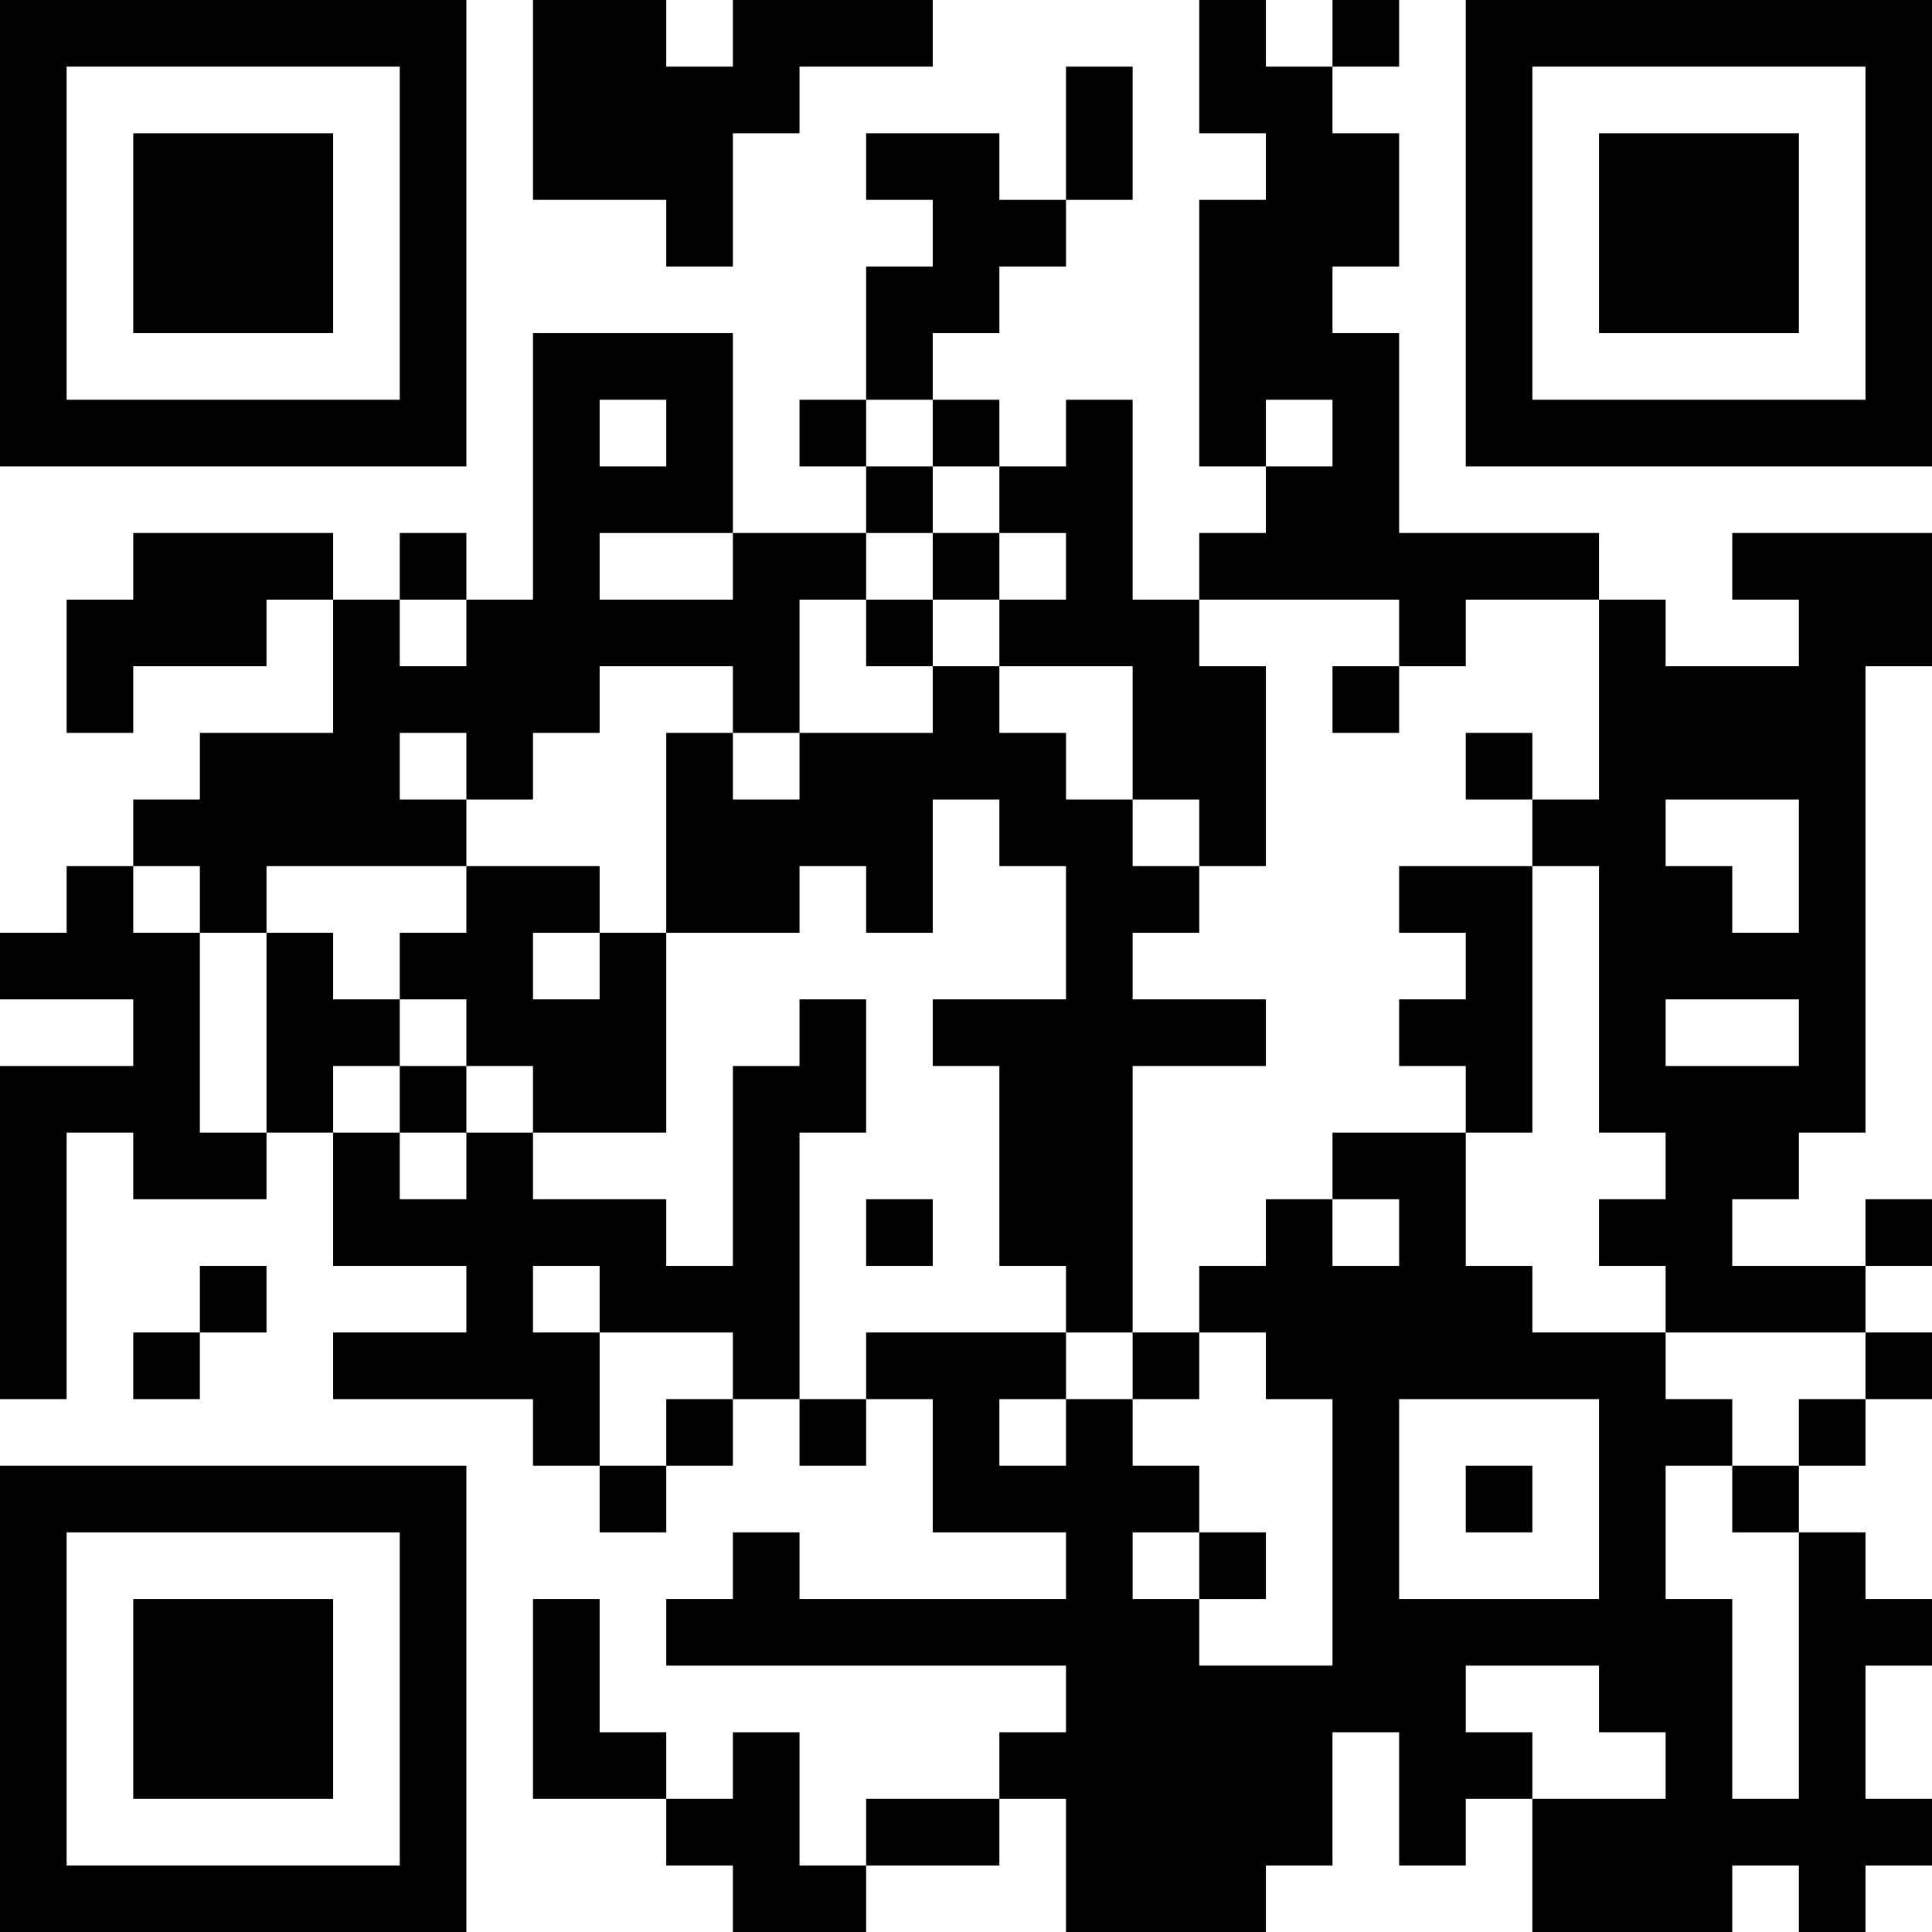 <?xml version="1.0" encoding="UTF-8"?>
<svg xmlns="http://www.w3.org/2000/svg" version="1.1" width="200" height="200" viewBox="0 0 200 200"><rect x="0" y="0" width="200" height="200" fill="#ffffff"/><g transform="scale(6.897)"><g transform="translate(0,0)"><path fill-rule="evenodd" d="M8 0L8 3L10 3L10 4L11 4L11 2L12 2L12 1L14 1L14 0L11 0L11 1L10 1L10 0ZM18 0L18 2L19 2L19 3L18 3L18 7L19 7L19 8L18 8L18 9L17 9L17 6L16 6L16 7L15 7L15 6L14 6L14 5L15 5L15 4L16 4L16 3L17 3L17 1L16 1L16 3L15 3L15 2L13 2L13 3L14 3L14 4L13 4L13 6L12 6L12 7L13 7L13 8L11 8L11 5L8 5L8 9L7 9L7 8L6 8L6 9L5 9L5 8L2 8L2 9L1 9L1 11L2 11L2 10L4 10L4 9L5 9L5 11L3 11L3 12L2 12L2 13L1 13L1 14L0 14L0 15L2 15L2 16L0 16L0 21L1 21L1 17L2 17L2 18L4 18L4 17L5 17L5 19L7 19L7 20L5 20L5 21L8 21L8 22L9 22L9 23L10 23L10 22L11 22L11 21L12 21L12 22L13 22L13 21L14 21L14 23L16 23L16 24L12 24L12 23L11 23L11 24L10 24L10 25L16 25L16 26L15 26L15 27L13 27L13 28L12 28L12 26L11 26L11 27L10 27L10 26L9 26L9 24L8 24L8 27L10 27L10 28L11 28L11 29L13 29L13 28L15 28L15 27L16 27L16 29L19 29L19 28L20 28L20 26L21 26L21 28L22 28L22 27L23 27L23 29L26 29L26 28L27 28L27 29L28 29L28 28L29 28L29 27L28 27L28 25L29 25L29 24L28 24L28 23L27 23L27 22L28 22L28 21L29 21L29 20L28 20L28 19L29 19L29 18L28 18L28 19L26 19L26 18L27 18L27 17L28 17L28 10L29 10L29 8L26 8L26 9L27 9L27 10L25 10L25 9L24 9L24 8L21 8L21 5L20 5L20 4L21 4L21 2L20 2L20 1L21 1L21 0L20 0L20 1L19 1L19 0ZM9 6L9 7L10 7L10 6ZM13 6L13 7L14 7L14 8L13 8L13 9L12 9L12 11L11 11L11 10L9 10L9 11L8 11L8 12L7 12L7 11L6 11L6 12L7 12L7 13L4 13L4 14L3 14L3 13L2 13L2 14L3 14L3 17L4 17L4 14L5 14L5 15L6 15L6 16L5 16L5 17L6 17L6 18L7 18L7 17L8 17L8 18L10 18L10 19L11 19L11 16L12 16L12 15L13 15L13 17L12 17L12 21L13 21L13 20L16 20L16 21L15 21L15 22L16 22L16 21L17 21L17 22L18 22L18 23L17 23L17 24L18 24L18 25L20 25L20 21L19 21L19 20L18 20L18 19L19 19L19 18L20 18L20 19L21 19L21 18L20 18L20 17L22 17L22 19L23 19L23 20L25 20L25 21L26 21L26 22L25 22L25 24L26 24L26 27L27 27L27 23L26 23L26 22L27 22L27 21L28 21L28 20L25 20L25 19L24 19L24 18L25 18L25 17L24 17L24 13L23 13L23 12L24 12L24 9L22 9L22 10L21 10L21 9L18 9L18 10L19 10L19 13L18 13L18 12L17 12L17 10L15 10L15 9L16 9L16 8L15 8L15 7L14 7L14 6ZM19 6L19 7L20 7L20 6ZM9 8L9 9L11 9L11 8ZM14 8L14 9L13 9L13 10L14 10L14 11L12 11L12 12L11 12L11 11L10 11L10 14L9 14L9 13L7 13L7 14L6 14L6 15L7 15L7 16L6 16L6 17L7 17L7 16L8 16L8 17L10 17L10 14L12 14L12 13L13 13L13 14L14 14L14 12L15 12L15 13L16 13L16 15L14 15L14 16L15 16L15 19L16 19L16 20L17 20L17 21L18 21L18 20L17 20L17 16L19 16L19 15L17 15L17 14L18 14L18 13L17 13L17 12L16 12L16 11L15 11L15 10L14 10L14 9L15 9L15 8ZM6 9L6 10L7 10L7 9ZM20 10L20 11L21 11L21 10ZM22 11L22 12L23 12L23 11ZM25 12L25 13L26 13L26 14L27 14L27 12ZM21 13L21 14L22 14L22 15L21 15L21 16L22 16L22 17L23 17L23 13ZM8 14L8 15L9 15L9 14ZM25 15L25 16L27 16L27 15ZM13 18L13 19L14 19L14 18ZM3 19L3 20L2 20L2 21L3 21L3 20L4 20L4 19ZM8 19L8 20L9 20L9 22L10 22L10 21L11 21L11 20L9 20L9 19ZM21 21L21 24L24 24L24 21ZM22 22L22 23L23 23L23 22ZM18 23L18 24L19 24L19 23ZM22 25L22 26L23 26L23 27L25 27L25 26L24 26L24 25ZM0 0L0 7L7 7L7 0ZM1 1L1 6L6 6L6 1ZM2 2L2 5L5 5L5 2ZM22 0L22 7L29 7L29 0ZM23 1L23 6L28 6L28 1ZM24 2L24 5L27 5L27 2ZM0 22L0 29L7 29L7 22ZM1 23L1 28L6 28L6 23ZM2 24L2 27L5 27L5 24Z" fill="#000000"/></g></g></svg>
